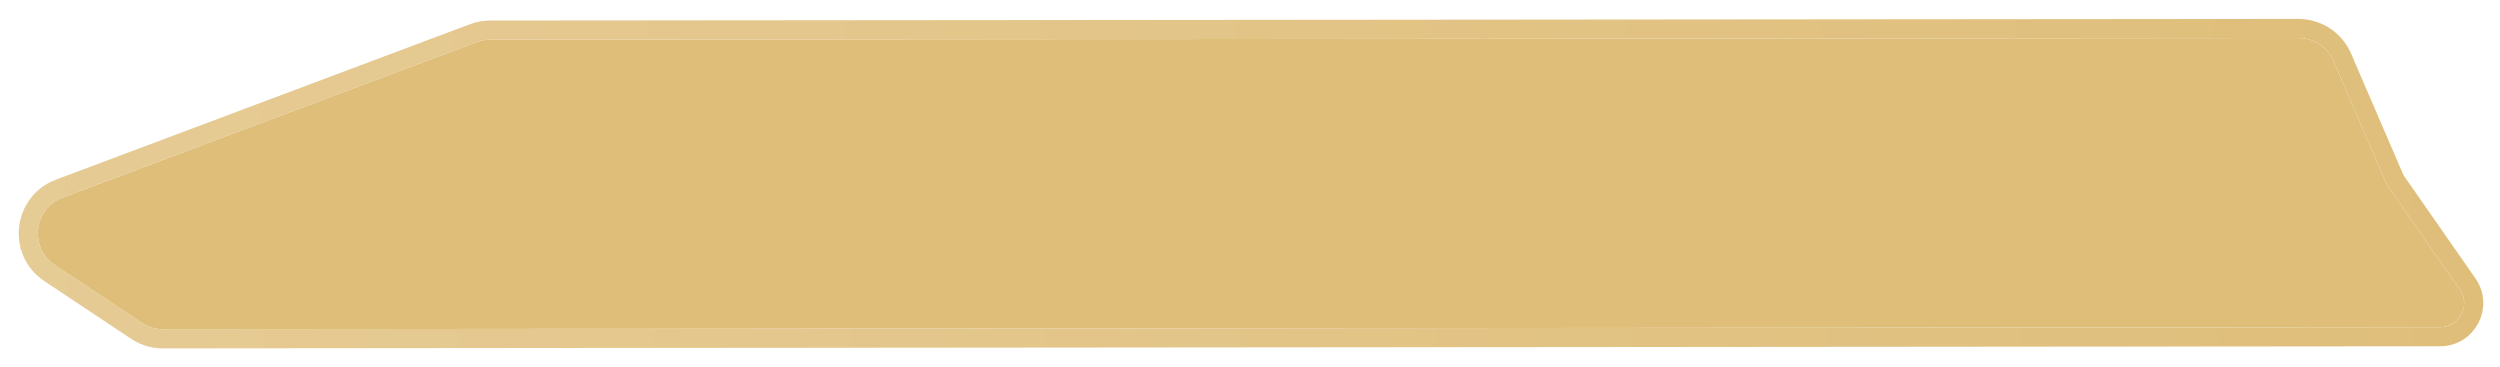 <svg width="654" height="96" viewBox="0 0 654 96" fill="none" xmlns="http://www.w3.org/2000/svg">
<g filter="url(#filter0_d_1204_418)">
<path d="M610.445 11.991C608.863 8.322 605.248 5.947 601.253 5.95L487.48 6.054L365.404 6.164L245.907 6.273L128.22 6.379C127.023 6.38 125.835 6.597 124.714 7.017L16.403 47.682C8.768 50.548 7.59 60.856 14.38 65.371L37.065 80.455C38.708 81.547 40.638 82.129 42.611 82.128L638.331 81.588V81.588C643.411 81.583 646.39 75.87 643.486 71.702L624.933 45.08C624.548 44.528 624.22 43.939 623.954 43.322L610.445 11.991Z" fill="#DFBE7A"/>
<path d="M15.524 45.342L123.835 4.677C125.237 4.151 126.721 3.881 128.218 3.879L245.904 3.773L365.402 3.664L487.478 3.554L601.251 3.45C606.245 3.446 610.763 6.415 612.74 11.001L626.25 42.332C626.449 42.795 626.695 43.237 626.984 43.651L645.537 70.273C649.595 76.097 645.432 84.081 638.334 84.088L42.613 84.628C40.146 84.63 37.734 83.902 35.68 82.537L12.996 67.453C4.508 61.809 5.981 48.925 15.524 45.342Z" stroke="#DFBE7A" stroke-width="5"/>
<path d="M15.524 45.342L123.835 4.677C125.237 4.151 126.721 3.881 128.218 3.879L245.904 3.773L365.402 3.664L487.478 3.554L601.251 3.45C606.245 3.446 610.763 6.415 612.74 11.001L626.25 42.332C626.449 42.795 626.695 43.237 626.984 43.651L645.537 70.273C649.595 76.097 645.432 84.081 638.334 84.088L42.613 84.628C40.146 84.63 37.734 83.902 35.68 82.537L12.996 67.453C4.508 61.809 5.981 48.925 15.524 45.342Z" stroke="url(#paint0_linear_1204_418)" stroke-opacity="0.2" stroke-width="5"/>
</g>
<defs>
<filter id="filter0_d_1204_418" x="0.915" y="0.95" width="652.719" height="94.177" filterUnits="userSpaceOnUse" color-interpolation-filters="sRGB">
<feFlood flood-opacity="0" result="BackgroundImageFix"/>
<feColorMatrix in="SourceAlpha" type="matrix" values="0 0 0 0 0 0 0 0 0 0 0 0 0 0 0 0 0 0 127 0" result="hardAlpha"/>
<feOffset dy="4"/>
<feGaussianBlur stdDeviation="2"/>
<feComposite in2="hardAlpha" operator="out"/>
<feColorMatrix type="matrix" values="0 0 0 0 0 0 0 0 0 0 0 0 0 0 0 0 0 0 0.25 0"/>
<feBlend mode="normal" in2="BackgroundImageFix" result="effect1_dropShadow_1204_418"/>
<feBlend mode="normal" in="SourceGraphic" in2="effect1_dropShadow_1204_418" result="shape"/>
</filter>
<linearGradient id="paint0_linear_1204_418" x1="649.628" y1="39.401" x2="-1.958" y2="50.819" gradientUnits="userSpaceOnUse">
<stop stop-color="white" stop-opacity="0"/>
<stop offset="1" stop-color="white"/>
</linearGradient>
</defs>
</svg>
